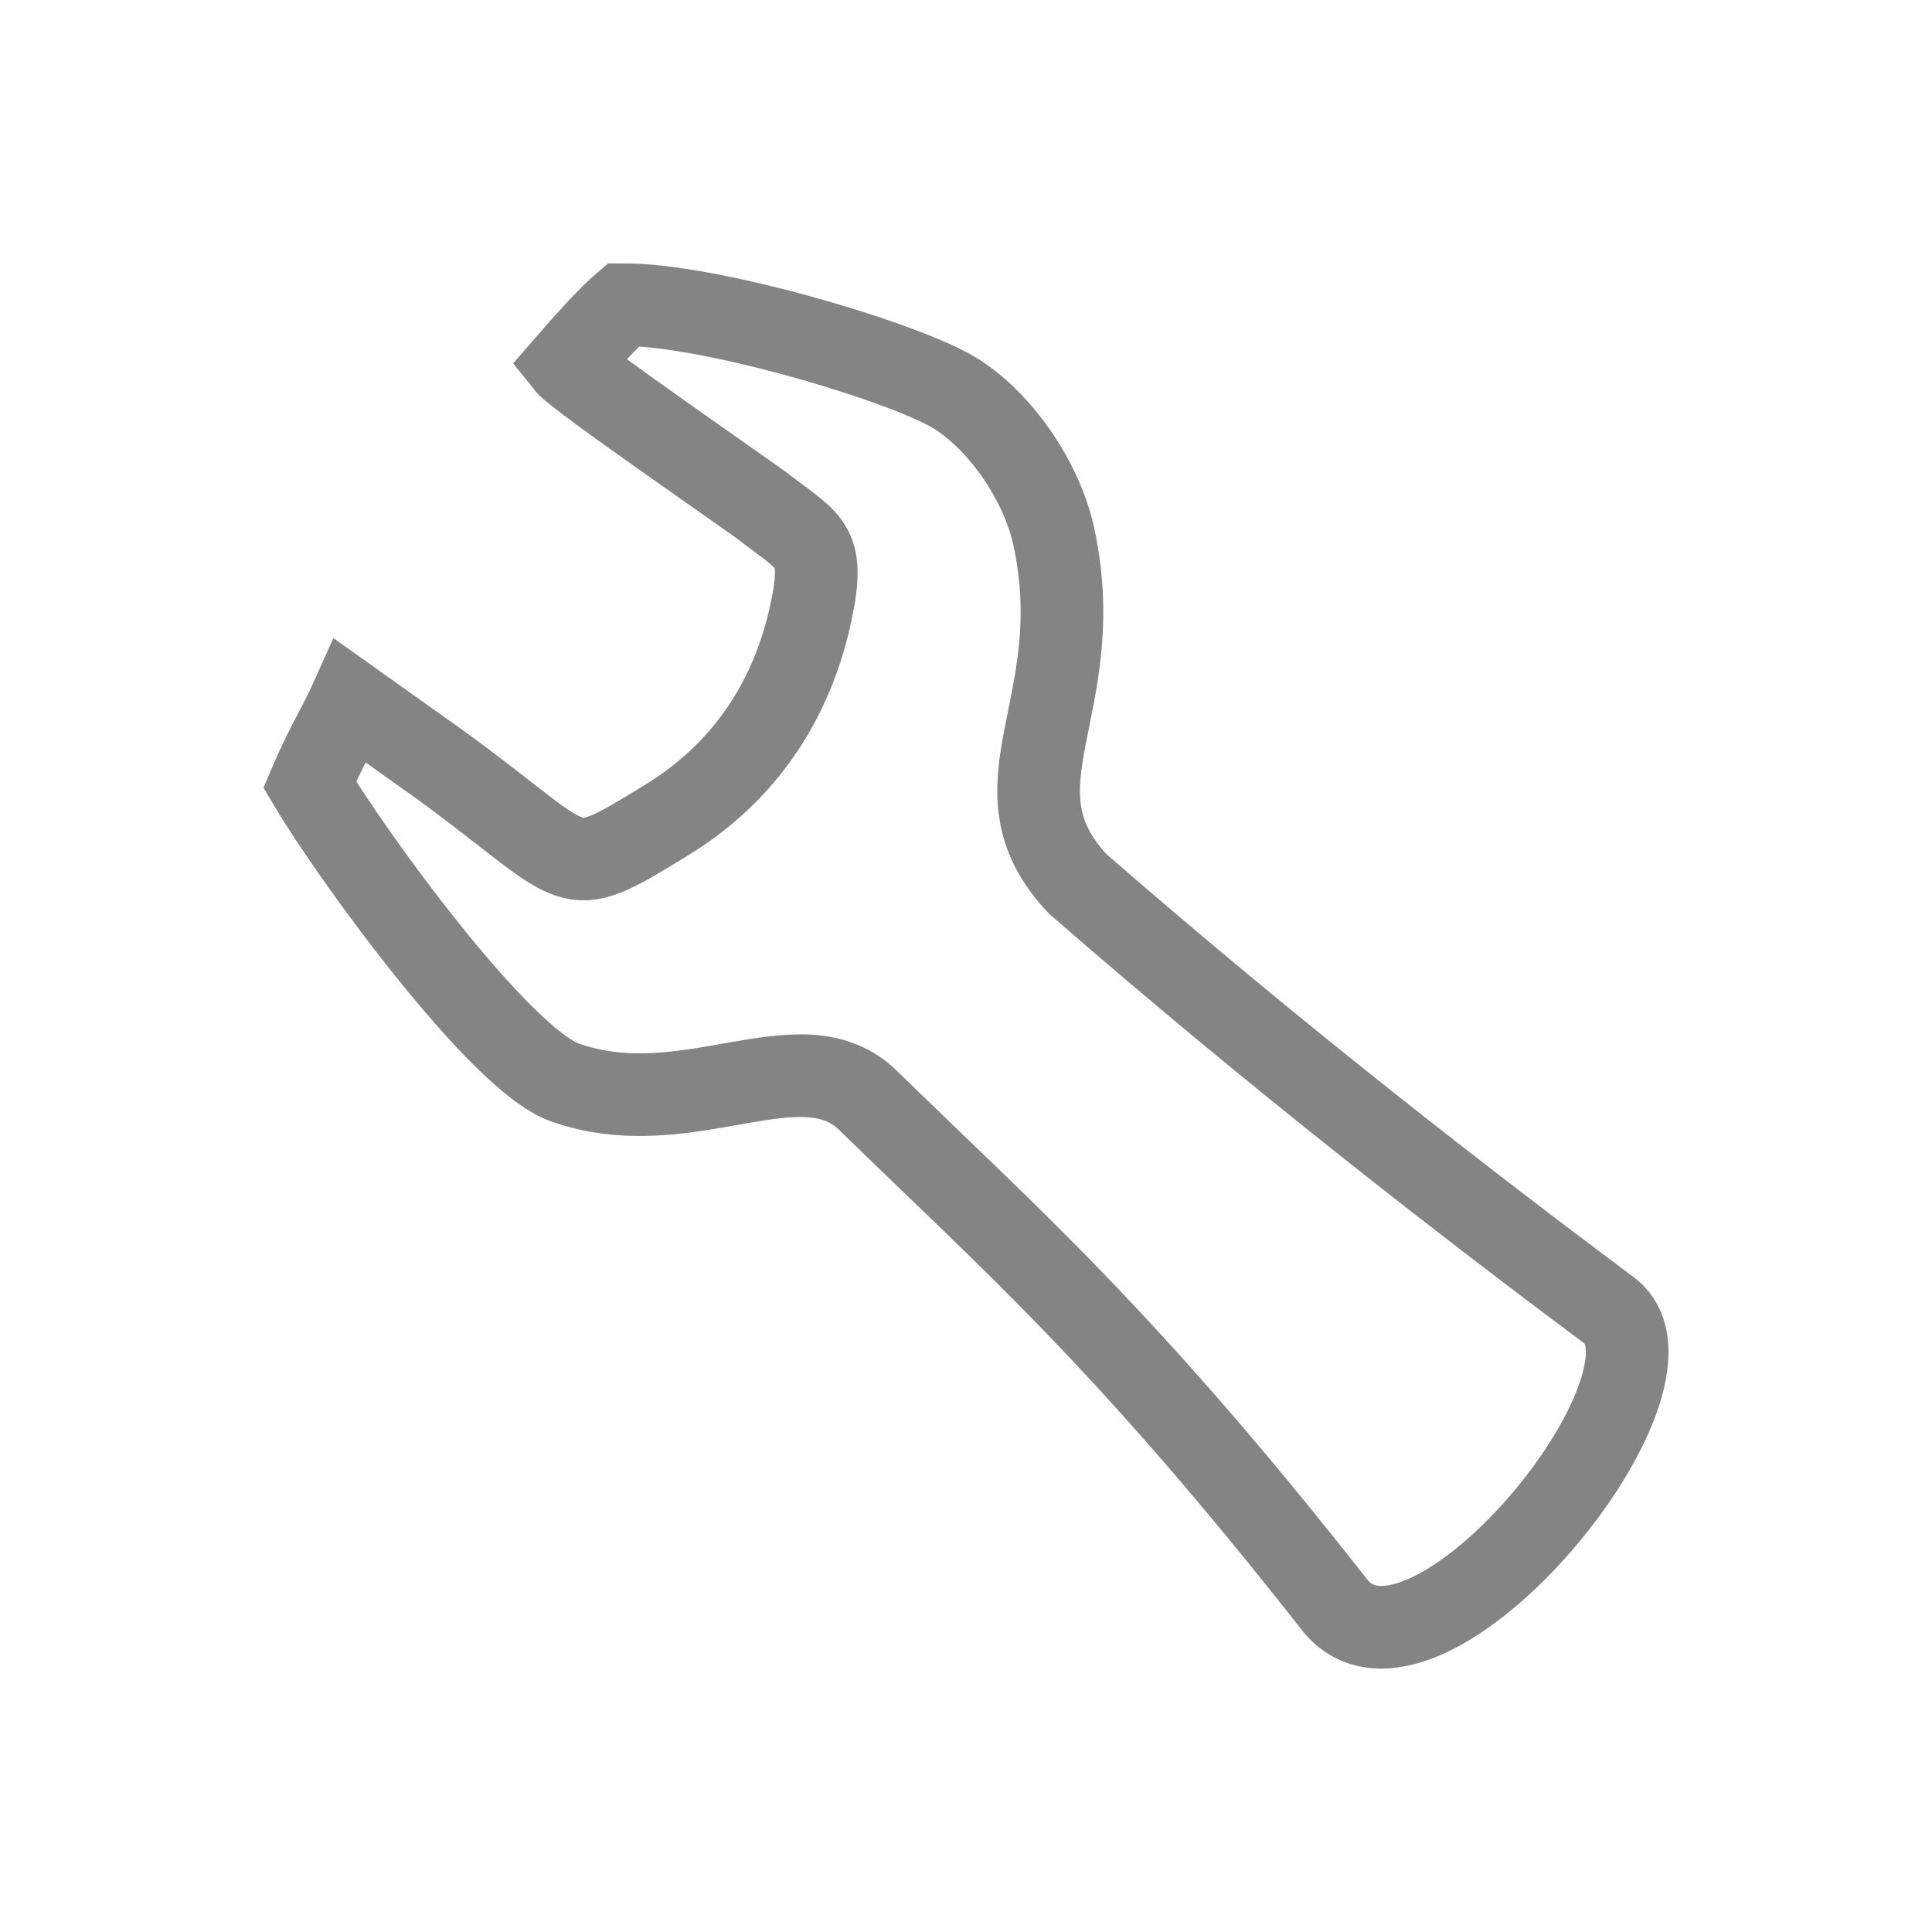 <?xml version="1.0" encoding="UTF-8" standalone="no"?>
<svg
   xmlns:dc="http://purl.org/dc/elements/1.1/"
   xmlns:cc="http://creativecommons.org/ns#"
   xmlns:rdf="http://www.w3.org/1999/02/22-rdf-syntax-ns#"
   xmlns:svg="http://www.w3.org/2000/svg"
   xmlns="http://www.w3.org/2000/svg"
   xmlns:sodipodi="http://sodipodi.sourceforge.net/DTD/sodipodi-0.dtd"
   xmlns:inkscape="http://www.inkscape.org/namespaces/inkscape"
   sodipodi:docname="button_edit-white.svg"
   inkscape:version="1.0 (4035a4fb49, 2020-05-01)"
   id="svg2322"
   version="1.1"
   viewBox="0 0 5.821 5.821"
   height="22"
   width="22">
  <defs
     id="defs2316" />
  <sodipodi:namedview
     inkscape:window-maximized="1"
     inkscape:window-y="35"
     inkscape:window-x="0"
     inkscape:window-height="1368"
     inkscape:window-width="2560"
     units="px"
     showgrid="false"
     inkscape:document-rotation="0"
     inkscape:current-layer="layer1"
     inkscape:document-units="px"
     inkscape:cy="9.1930313"
     inkscape:cx="6.9071661"
     inkscape:zoom="38.371"
     inkscape:pageshadow="2"
     inkscape:pageopacity="0.0"
     borderopacity="1.0"
     bordercolor="#666666"
     pagecolor="#ffffff"
     id="base" />
  <g
     id="layer1"
     inkscape:groupmode="layer"
     inkscape:label="Layer 1">
    <path
       style="clip-rule:evenodd;opacity:0.8;fill:none;fill-rule:evenodd;stroke:#666666;stroke-width:0.249;stroke-miterlimit:4;stroke-dasharray:none;stroke-opacity:1;image-rendering:optimizeQuality;shape-rendering:geometricPrecision;text-rendering:geometricPrecision"
       inkscape:connector-curvature="0"
       id="path7"
       d="M 4.848,3.948 C 4.421,3.629 3.852,3.19 3.247,2.663 2.968,2.366 3.288,2.13 3.174,1.612 3.133,1.432 2.996,1.249 2.861,1.175 2.683,1.078 2.131,0.917 1.878,0.918 1.837,0.953 1.766,1.031 1.708,1.098 1.74,1.138 2.262,1.497 2.307,1.532 2.445,1.639 2.491,1.639 2.438,1.869 2.377,2.128 2.232,2.335 2.005,2.473 1.692,2.664 1.763,2.623 1.33,2.307 L 1.056,2.112 C 1.025,2.181 0.981,2.251 0.933,2.364 1.06,2.578 1.504,3.19 1.701,3.261 2.072,3.393 2.415,3.115 2.618,3.318 3.044,3.734 3.39,4.031 4.024,4.839 4.295,5.164 5.121,4.153 4.848,3.948 Z"
       class="fil0" />
  </g>
</svg>
